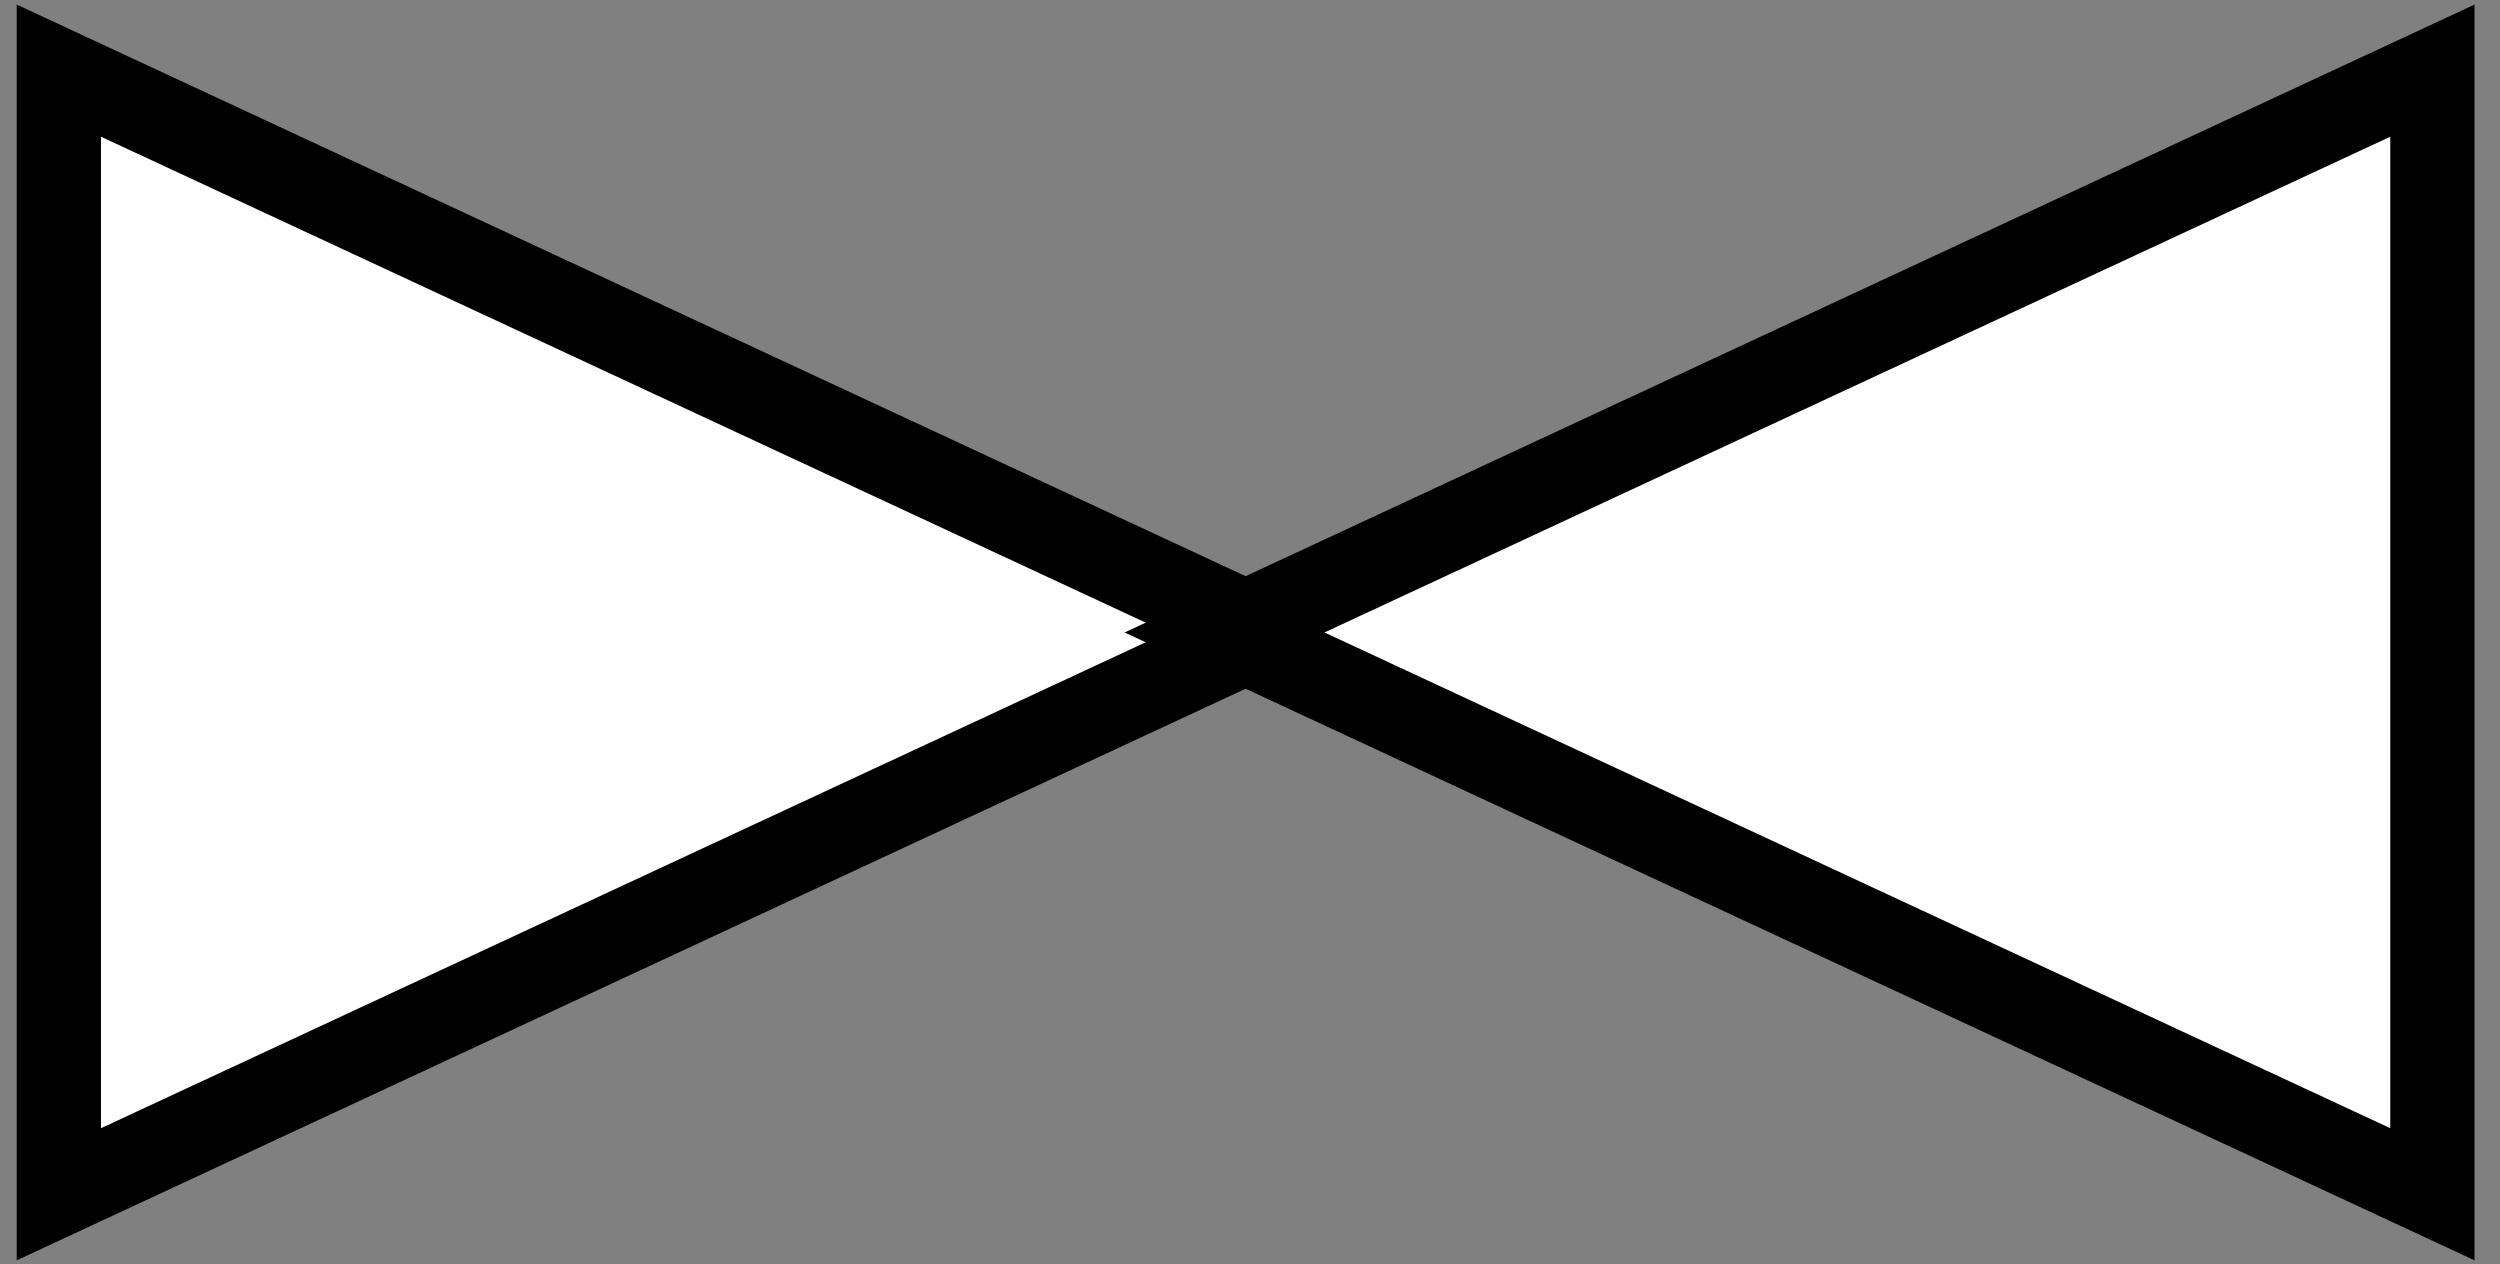 <svg width="178" height="90" xmlns="http://www.w3.org/2000/svg">
 <rect width="100%" height="100%" fill="#808080" stroke="none"/>
 <!-- Created with Method Draw - http://github.com/duopixel/Method-Draw/ -->

 <g>
  <title>background</title>
  <rect x="-1" y="-1" width="180" height="92" id="canvas_background" fill="none"/>
 </g>
 <g>
  <title>Layer 1</title>
  <path fill="#ffffff" stroke="#000000" stroke-width="6" d="m7.187,88.03l40.001,-86l40.001,86l-80.001,0z" id="svg_4" transform="rotate(90, 47.188, 45.031)"/>
  <path fill="#ffffff" stroke="#000000" stroke-width="6" d="m90.187,88.03l40.001,-86l40.001,86l-80.001,0z" id="svg_6" transform="rotate(-90, 130.188, 45.031)"/>
 </g>
</svg>